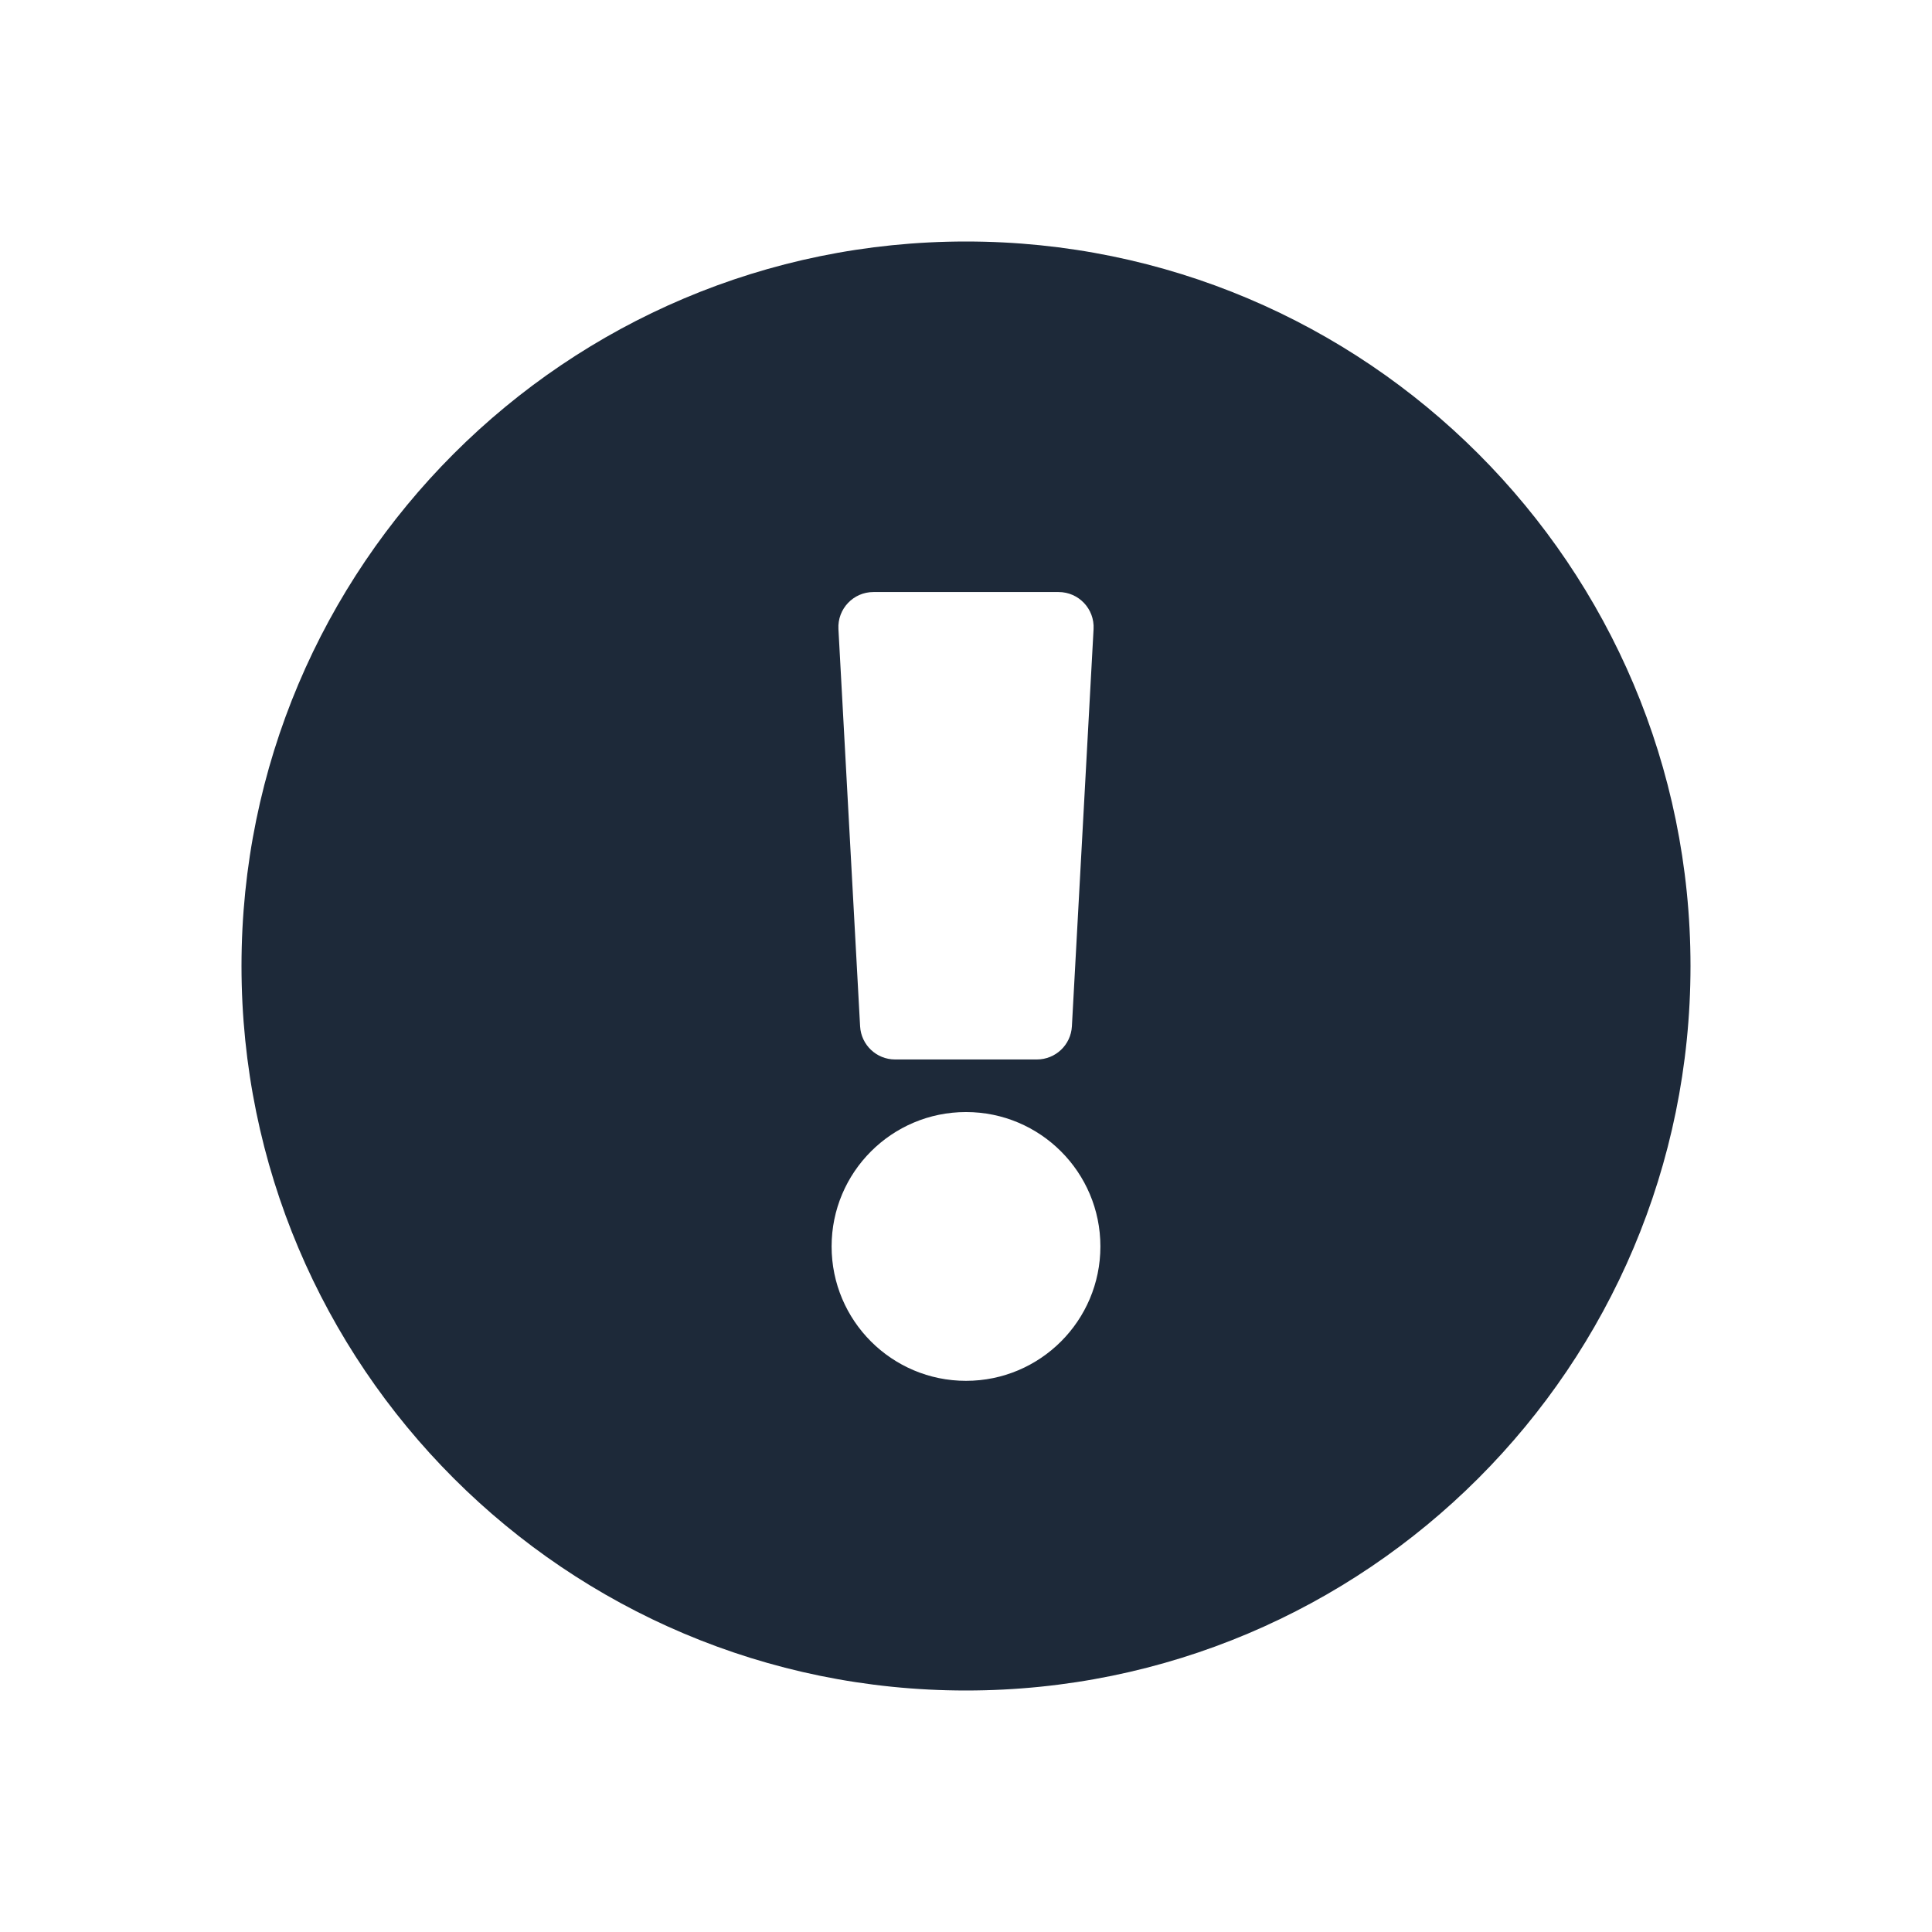 <?xml version="1.0" encoding="UTF-8"?>
<svg width="32px" height="32px" viewBox="0 0 32 32" version="1.1" xmlns="http://www.w3.org/2000/svg" xmlns:xlink="http://www.w3.org/1999/xlink">
    <!-- Generator: Sketch 61.2 (89653) - https://sketch.com -->
    <title>Icons / Alert solid</title>
    <desc>Created with Sketch.</desc>
    <g id="Icons-/-Alert-solid" stroke="none" stroke-width="1" fill="none" fill-rule="evenodd">
        <path d="M28,16 C28,22.629 22.627,28 16,28 C9.373,28 4,22.629 4,16 C4,9.375 9.373,4 16,4 C22.627,4 28,9.375 28,16 Z M16,18.419 C14.771,18.419 13.774,19.416 13.774,20.645 C13.774,21.874 14.771,22.871 16,22.871 C17.229,22.871 18.226,21.874 18.226,20.645 C18.226,19.416 17.229,18.419 16,18.419 Z M13.887,10.419 L14.246,16.999 C14.263,17.307 14.517,17.548 14.825,17.548 L17.174,17.548 C17.483,17.548 17.737,17.307 17.754,16.999 L18.113,10.419 C18.131,10.086 17.867,9.806 17.533,9.806 L14.467,9.806 C14.133,9.806 13.869,10.086 13.887,10.419 L13.887,10.419 Z" id="Shape" fill="#1D2939"></path>
    </g>
</svg>